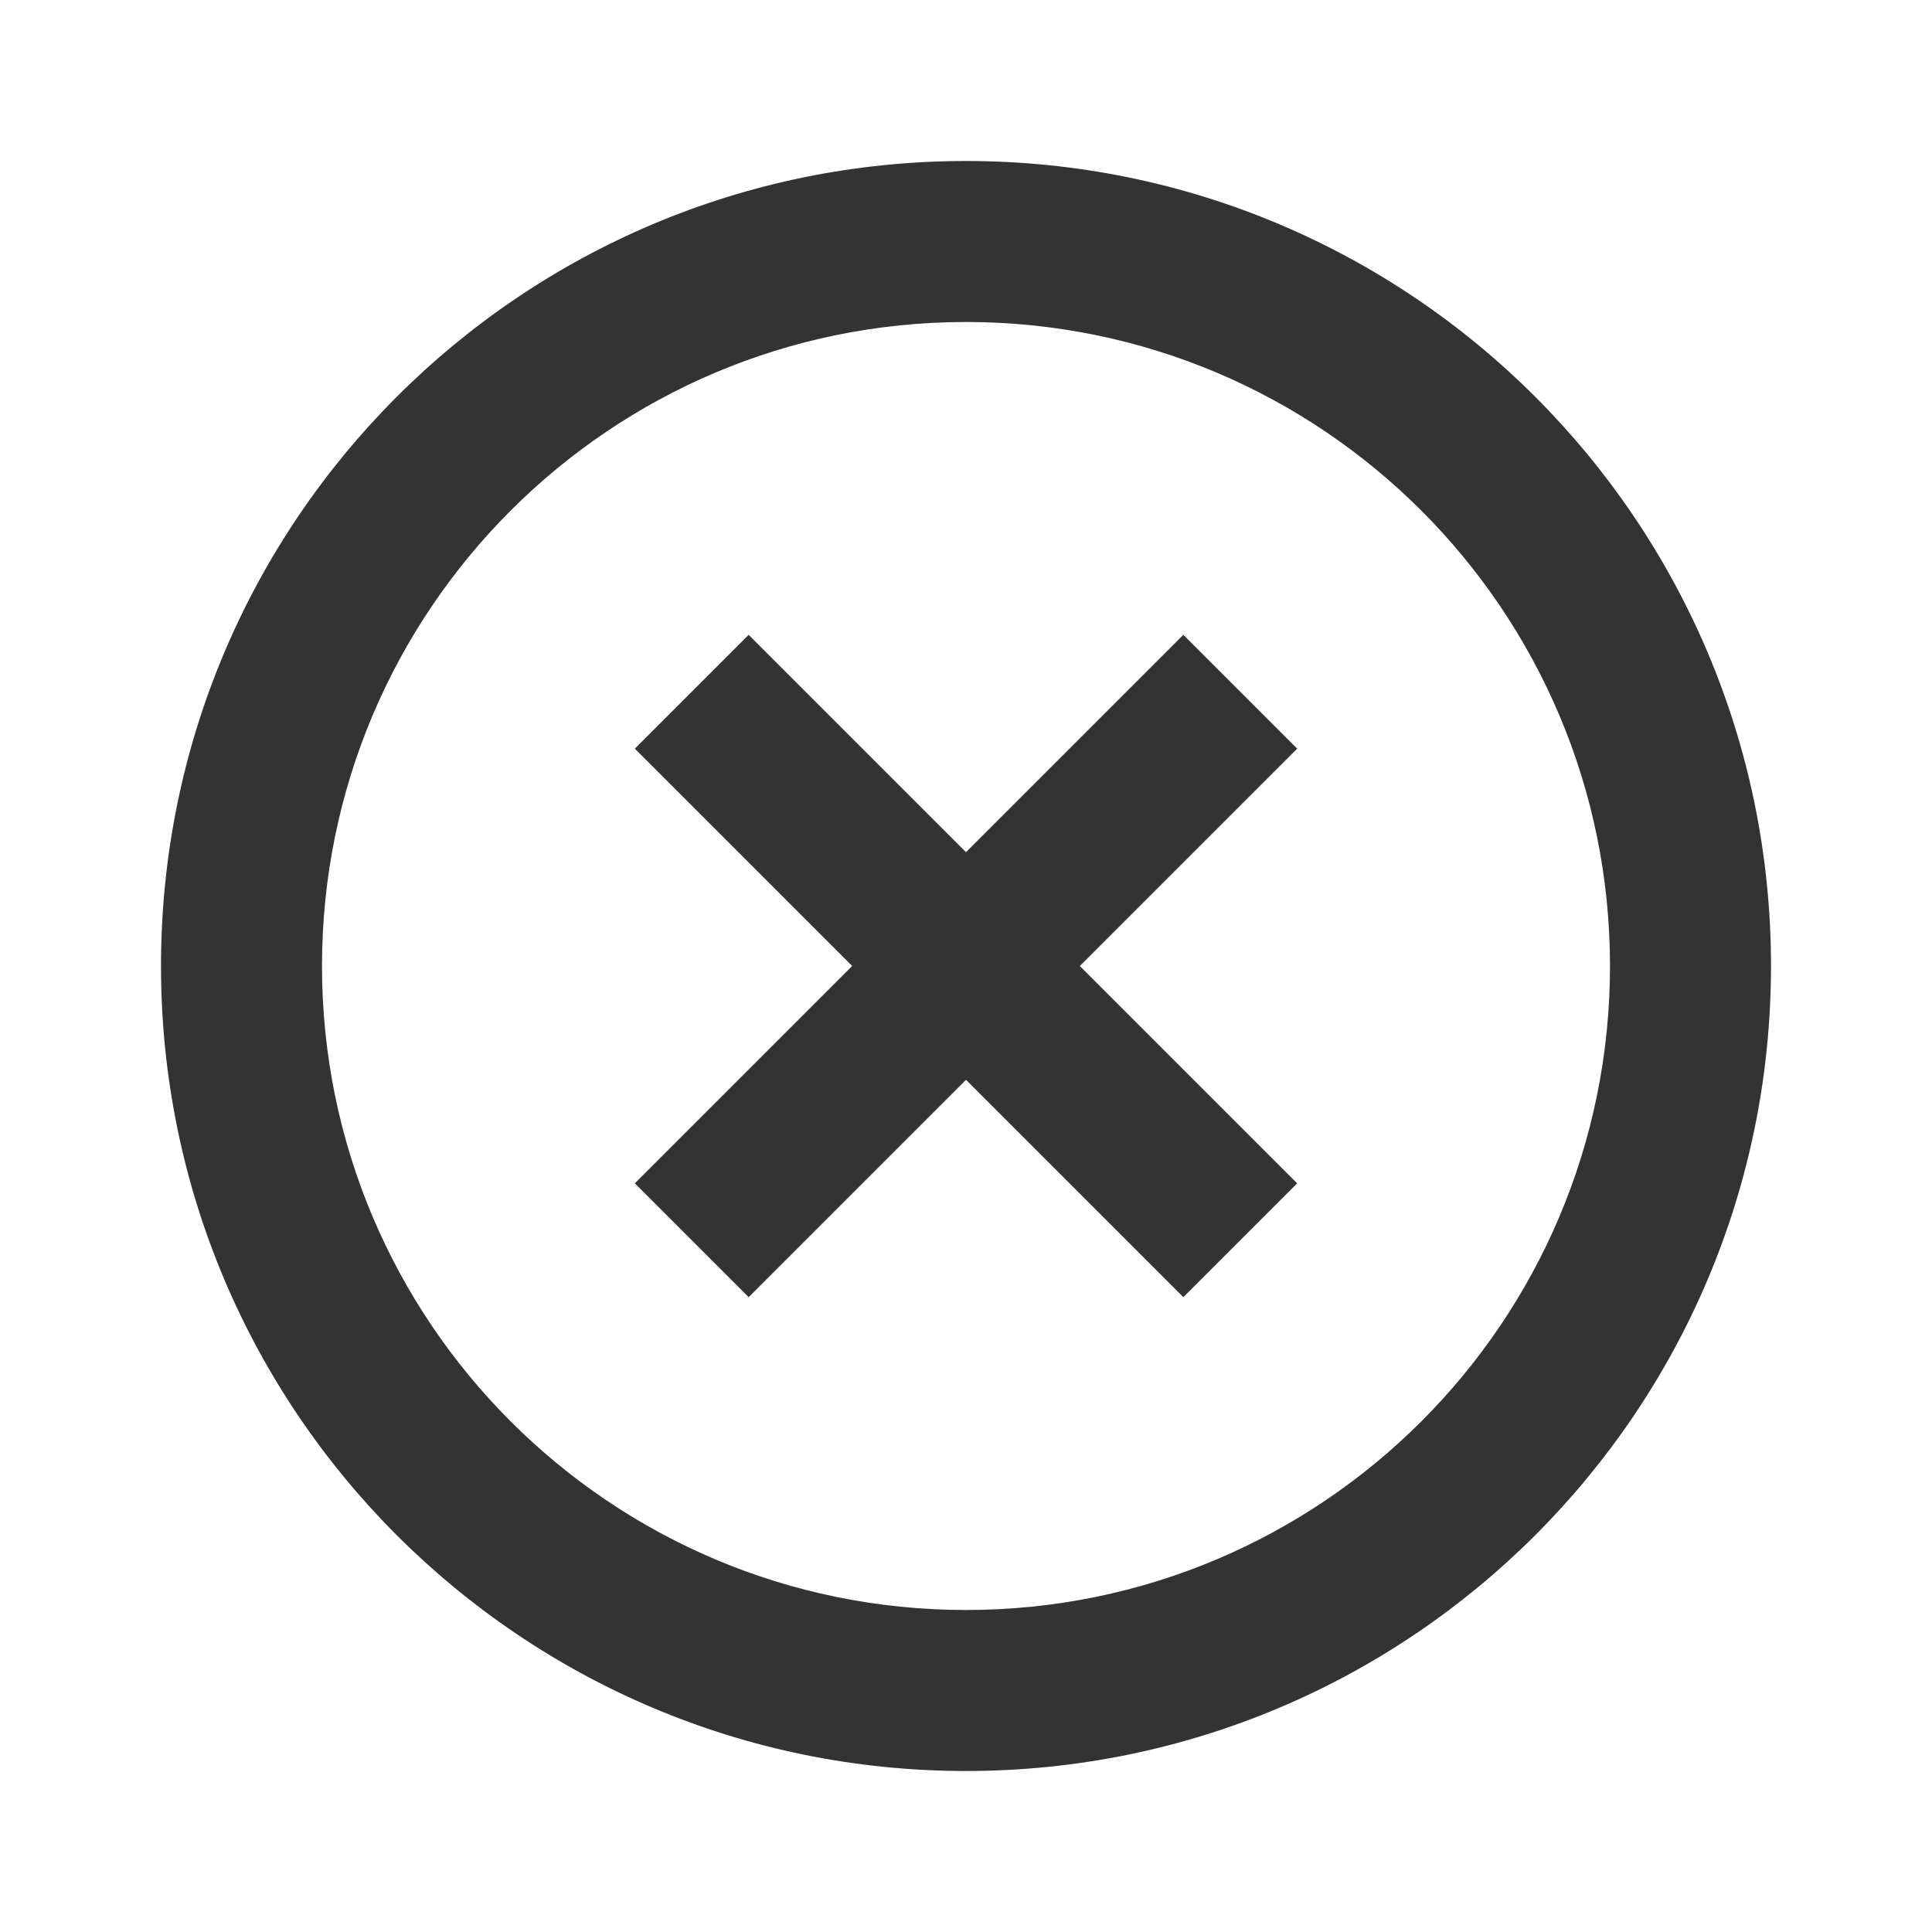 <?xml version="1.0" encoding="UTF-8"?>
<svg width="24px" height="24px" viewBox="0 0 24 24" version="1.1" xmlns="http://www.w3.org/2000/svg" xmlns:xlink="http://www.w3.org/1999/xlink">
    <!-- Generator: Sketch 55.2 (78181) - https://sketchapp.com -->
    <title>icons/actions/remove from comparison</title>
    <desc>Created with Sketch.</desc>
    <g id="icons/actions/remove-from-comparison" stroke="none" stroke-width="1" fill="none" fill-rule="evenodd">
        <path d="M13.414,12 L16.114,14.7 L14.7,16.114 L12,13.414 L9.3,16.114 L7.886,14.7 L10.586,12 L7.886,9.3 L9.3,7.886 L12,10.586 L14.7,7.886 L16.114,9.3 L13.414,12 L13.414,12 Z M12,22 C6.477,22 2,17.523 2,12 C2,6.477 6.477,2 12,2 C17.523,2 22,6.477 22,12 C22,17.523 17.523,22 12,22 Z M12,20 C16.418,20 20,16.418 20,12 C20,7.582 16.418,4 12,4 C7.582,4 4,7.582 4,12 C4,16.418 7.582,20 12,20 Z" id="icon---remove-from-comparison" fill="#333333" fill-rule="nonzero"></path>
    </g>
</svg>